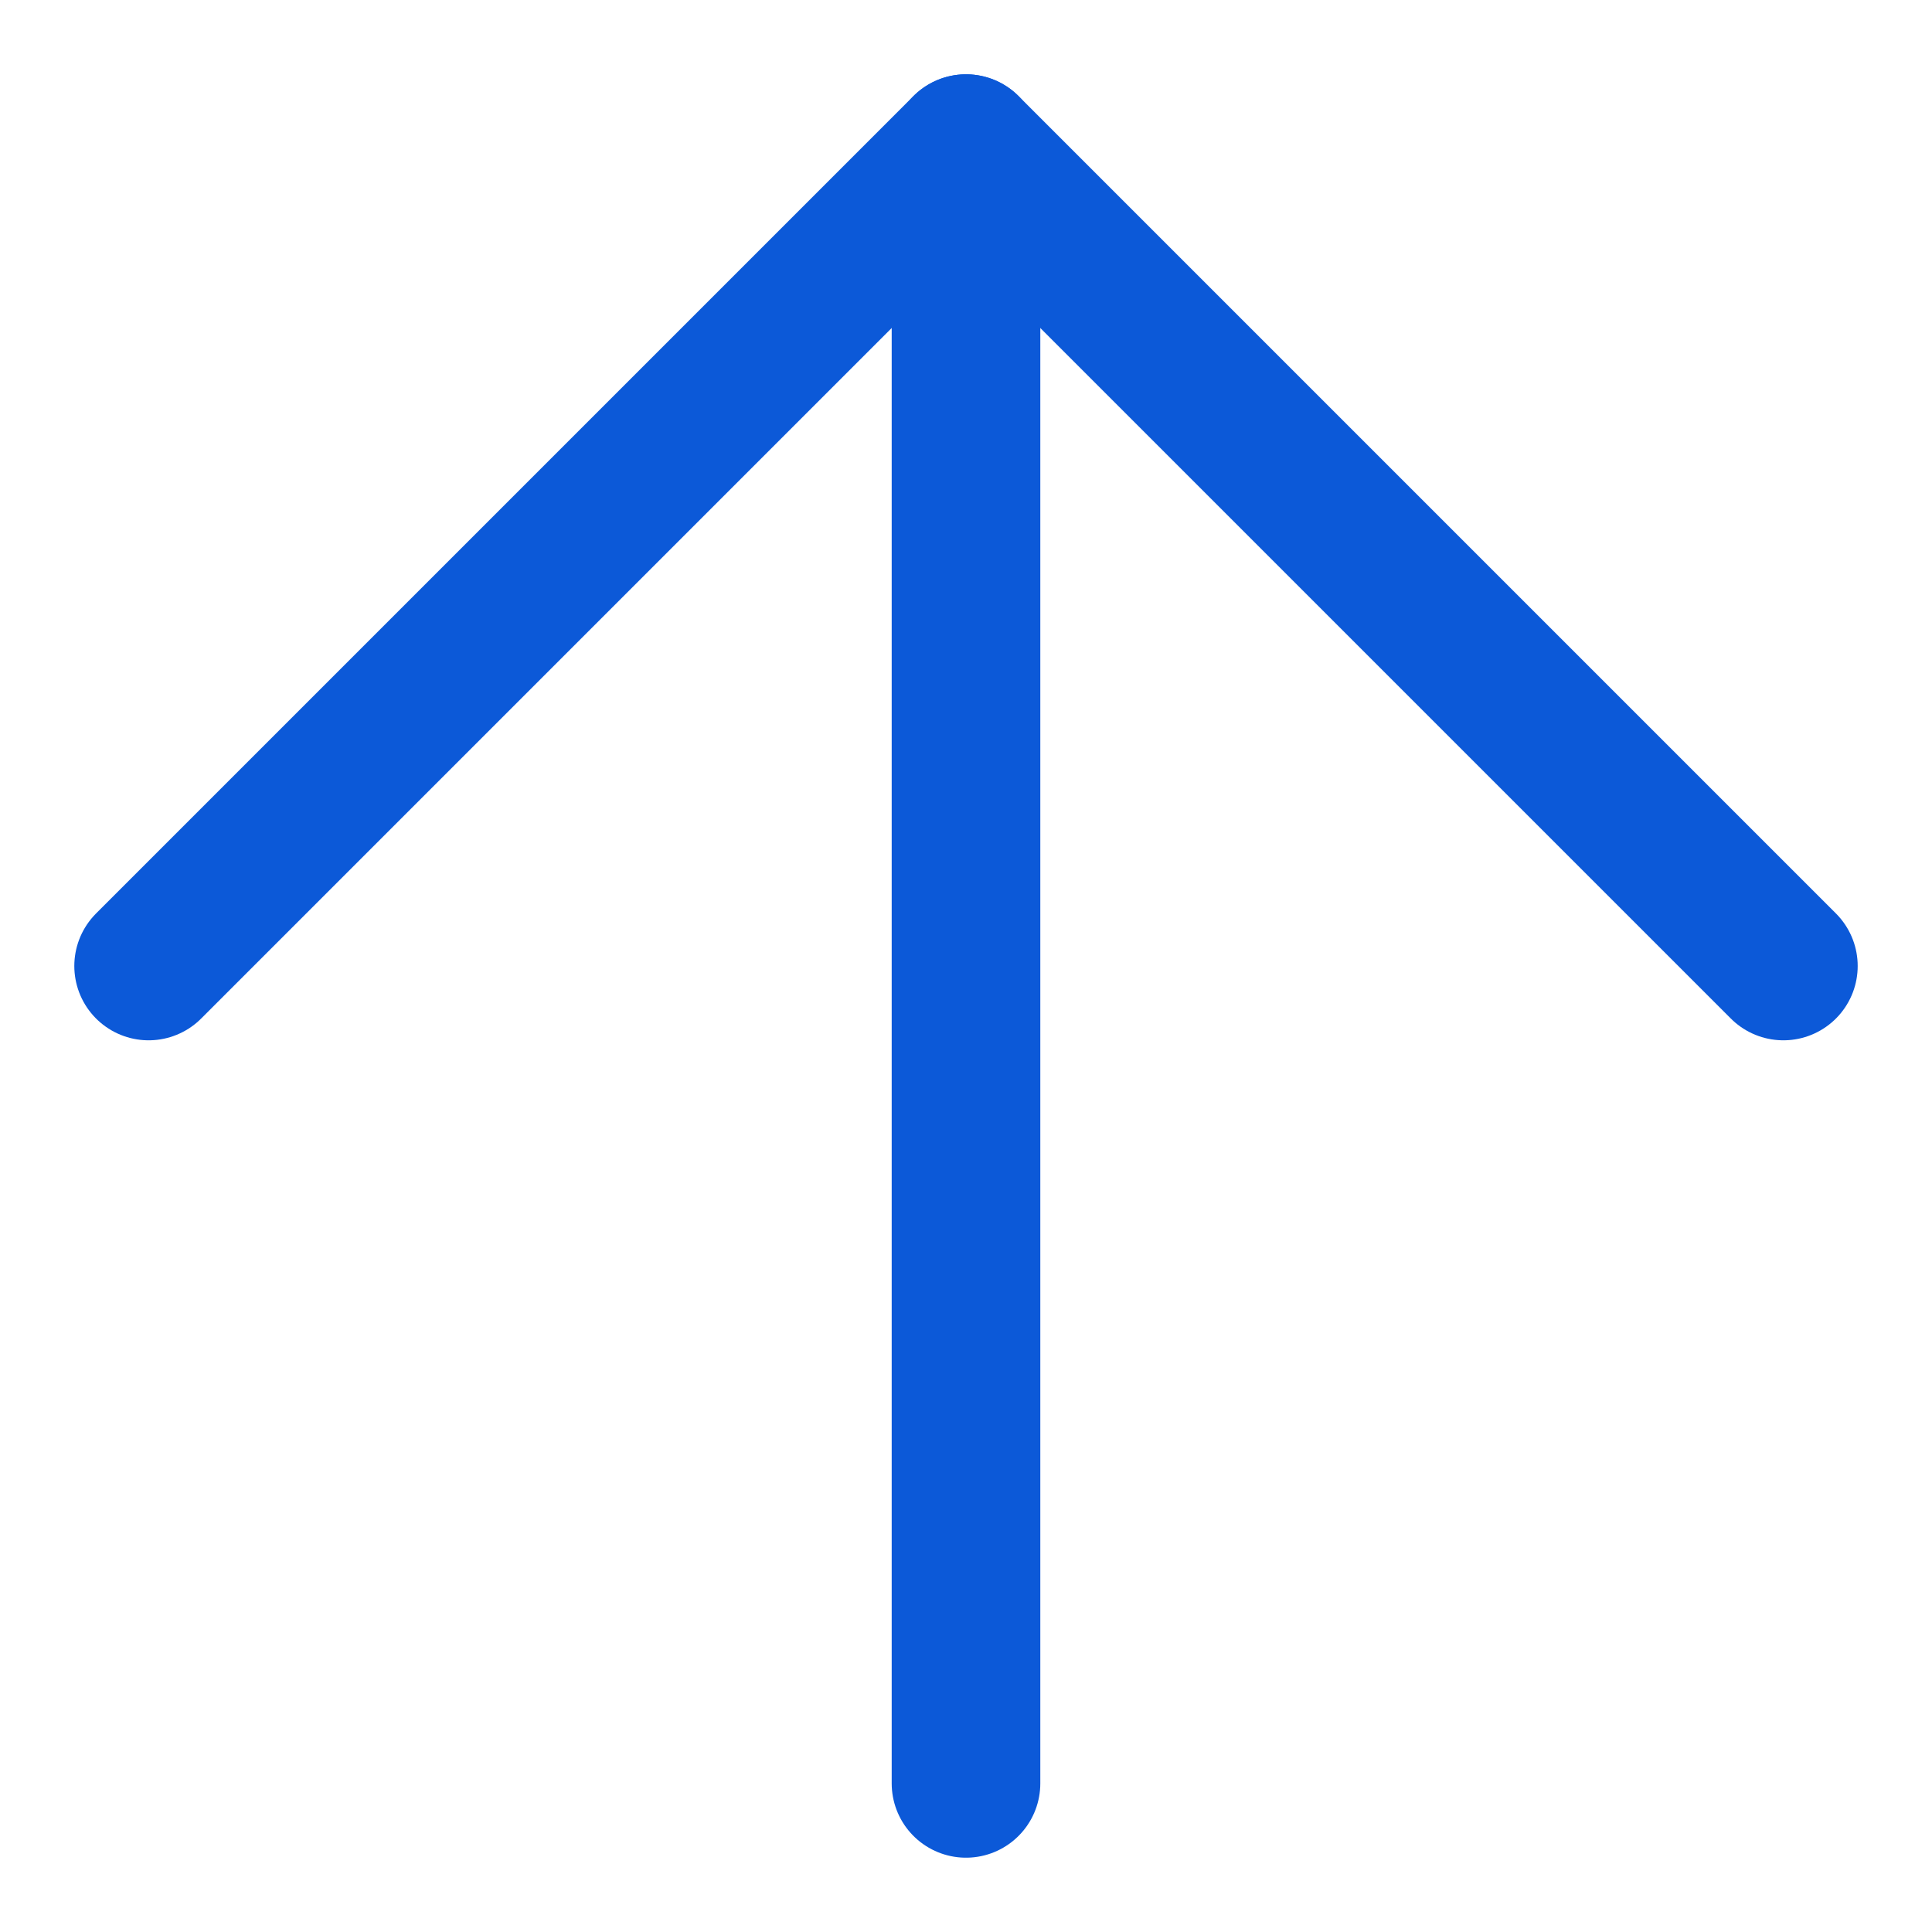 <svg width="13" height="13" viewBox="0 0 13 13" fill="none" xmlns="http://www.w3.org/2000/svg">
<path d="M1 6.5L6.5 1L12 6.5" stroke="#0C59D8" stroke-linecap="round" stroke-linejoin="round"/>
<path d="M6.5 1C6.5 1.489 6.5 8.537 6.5 12" stroke="#0C59D8" stroke-linecap="round"/>
</svg>
